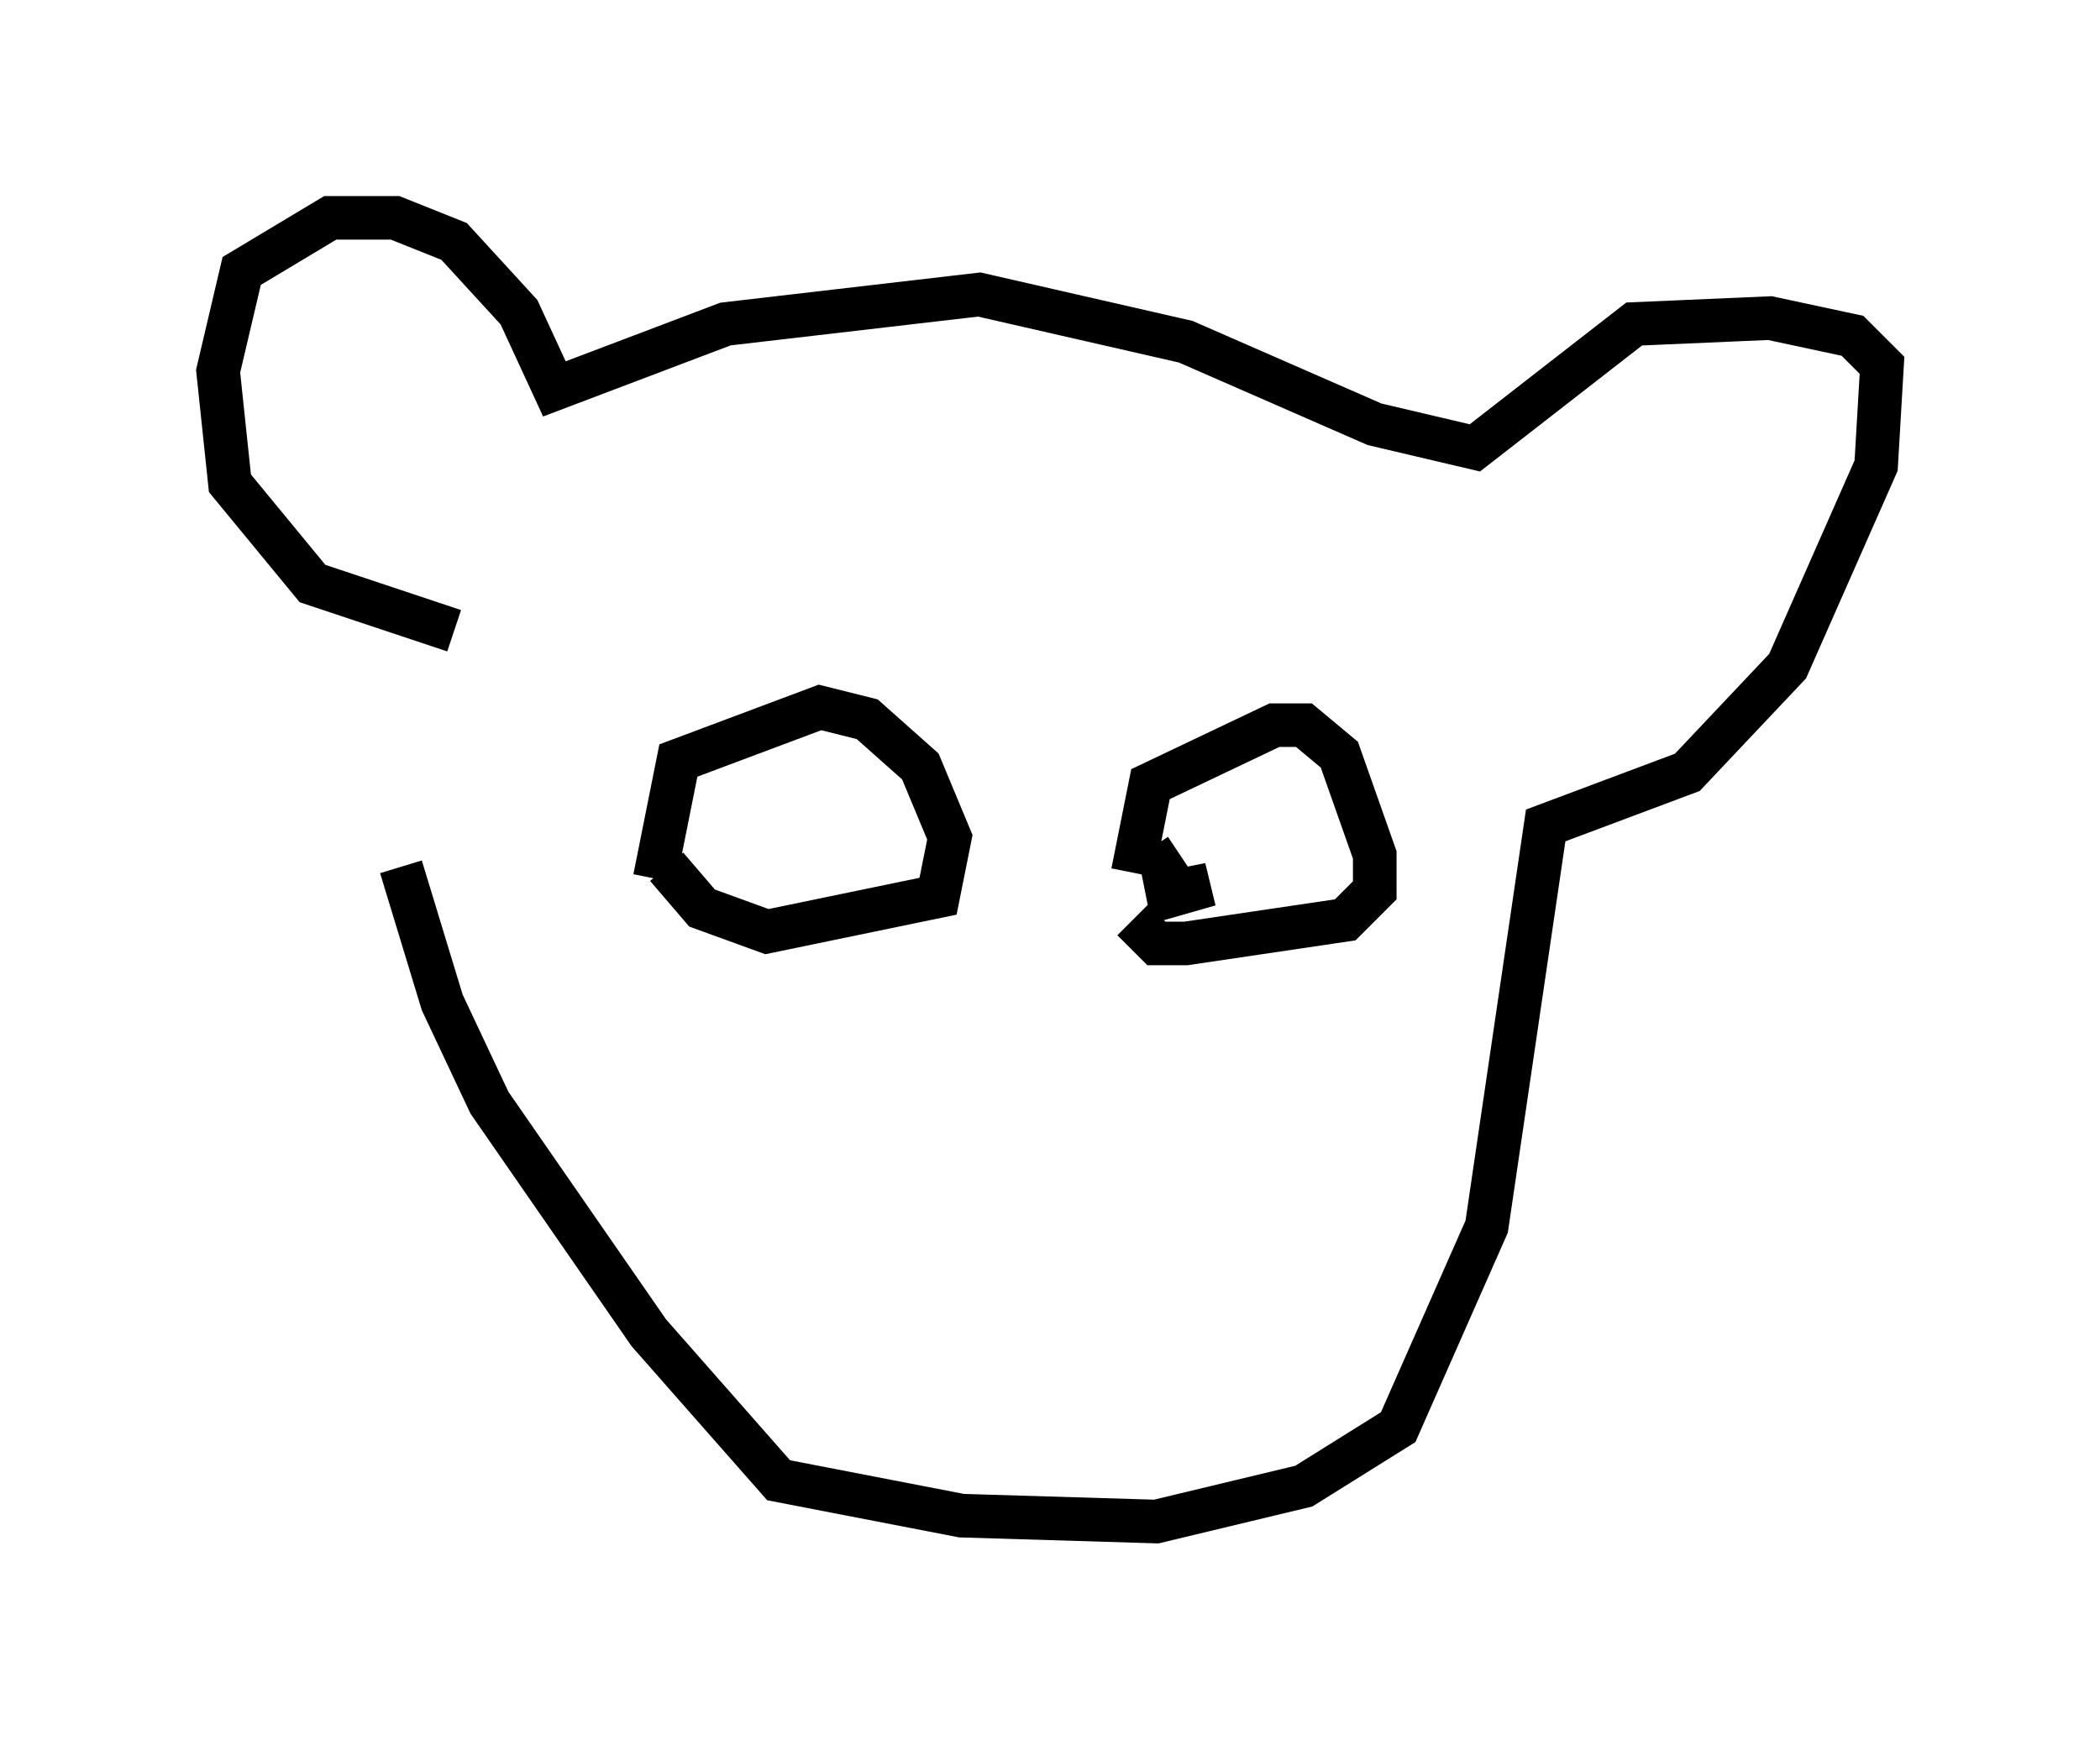 <?xml version="1.0" encoding="utf-8" ?>
<svg baseProfile="full" height="39.905" version="1.1" width="48.159" xmlns="http://www.w3.org/2000/svg" xmlns:ev="http://www.w3.org/2001/xml-events" xmlns:xlink="http://www.w3.org/1999/xlink"><defs /><rect fill="white" height="39.905" width="48.159" x="0" y="0" /><path d="M10.007, 15.013 m-0.812, 4.871 l0.947, 3.112 1.083, 2.3 l3.654, 5.277 2.977, 3.383 l4.195, 0.812 4.465, 0.135 l3.383, -0.812 2.165, -1.353 l2.03, -4.601 1.353, -9.202 l3.248, -1.218 2.3, -2.436 l2.03, -4.601 0.135, -2.3 l-0.677, -0.677 -1.894, -0.406 l-3.112, 0.135 -3.654, 2.842 l-2.3, -0.541 -4.33, -1.894 l-4.736, -1.083 -5.819, 0.677 l-3.924, 1.488 -0.812, -1.759 l-1.488, -1.624 -1.353, -0.541 l-1.488, 0.0 -2.03, 1.218 l-0.541, 2.3 0.271, 2.571 l1.894, 2.3 3.248, 1.083 m4.601, 5.683 l0.541, -2.706 3.248, -1.218 l1.083, 0.271 1.218, 1.083 l0.677, 1.624 -0.271, 1.353 l-3.924, 0.812 -1.488, -0.541 l-0.812, -0.947 m10.69, 0.135 l0.406, -2.03 2.842, -1.353 l0.677, 0.0 0.812, 0.677 l0.812, 2.3 0.0, 0.812 l-0.677, 0.677 -3.654, 0.541 l-0.677, 0.0 -0.541, -0.541 m1.083, -0.677 l0.677, -0.135 -0.947, 0.271 l-0.135, -0.677 0.406, -0.271 " fill="none" stroke="black" stroke-width="1" /></svg>